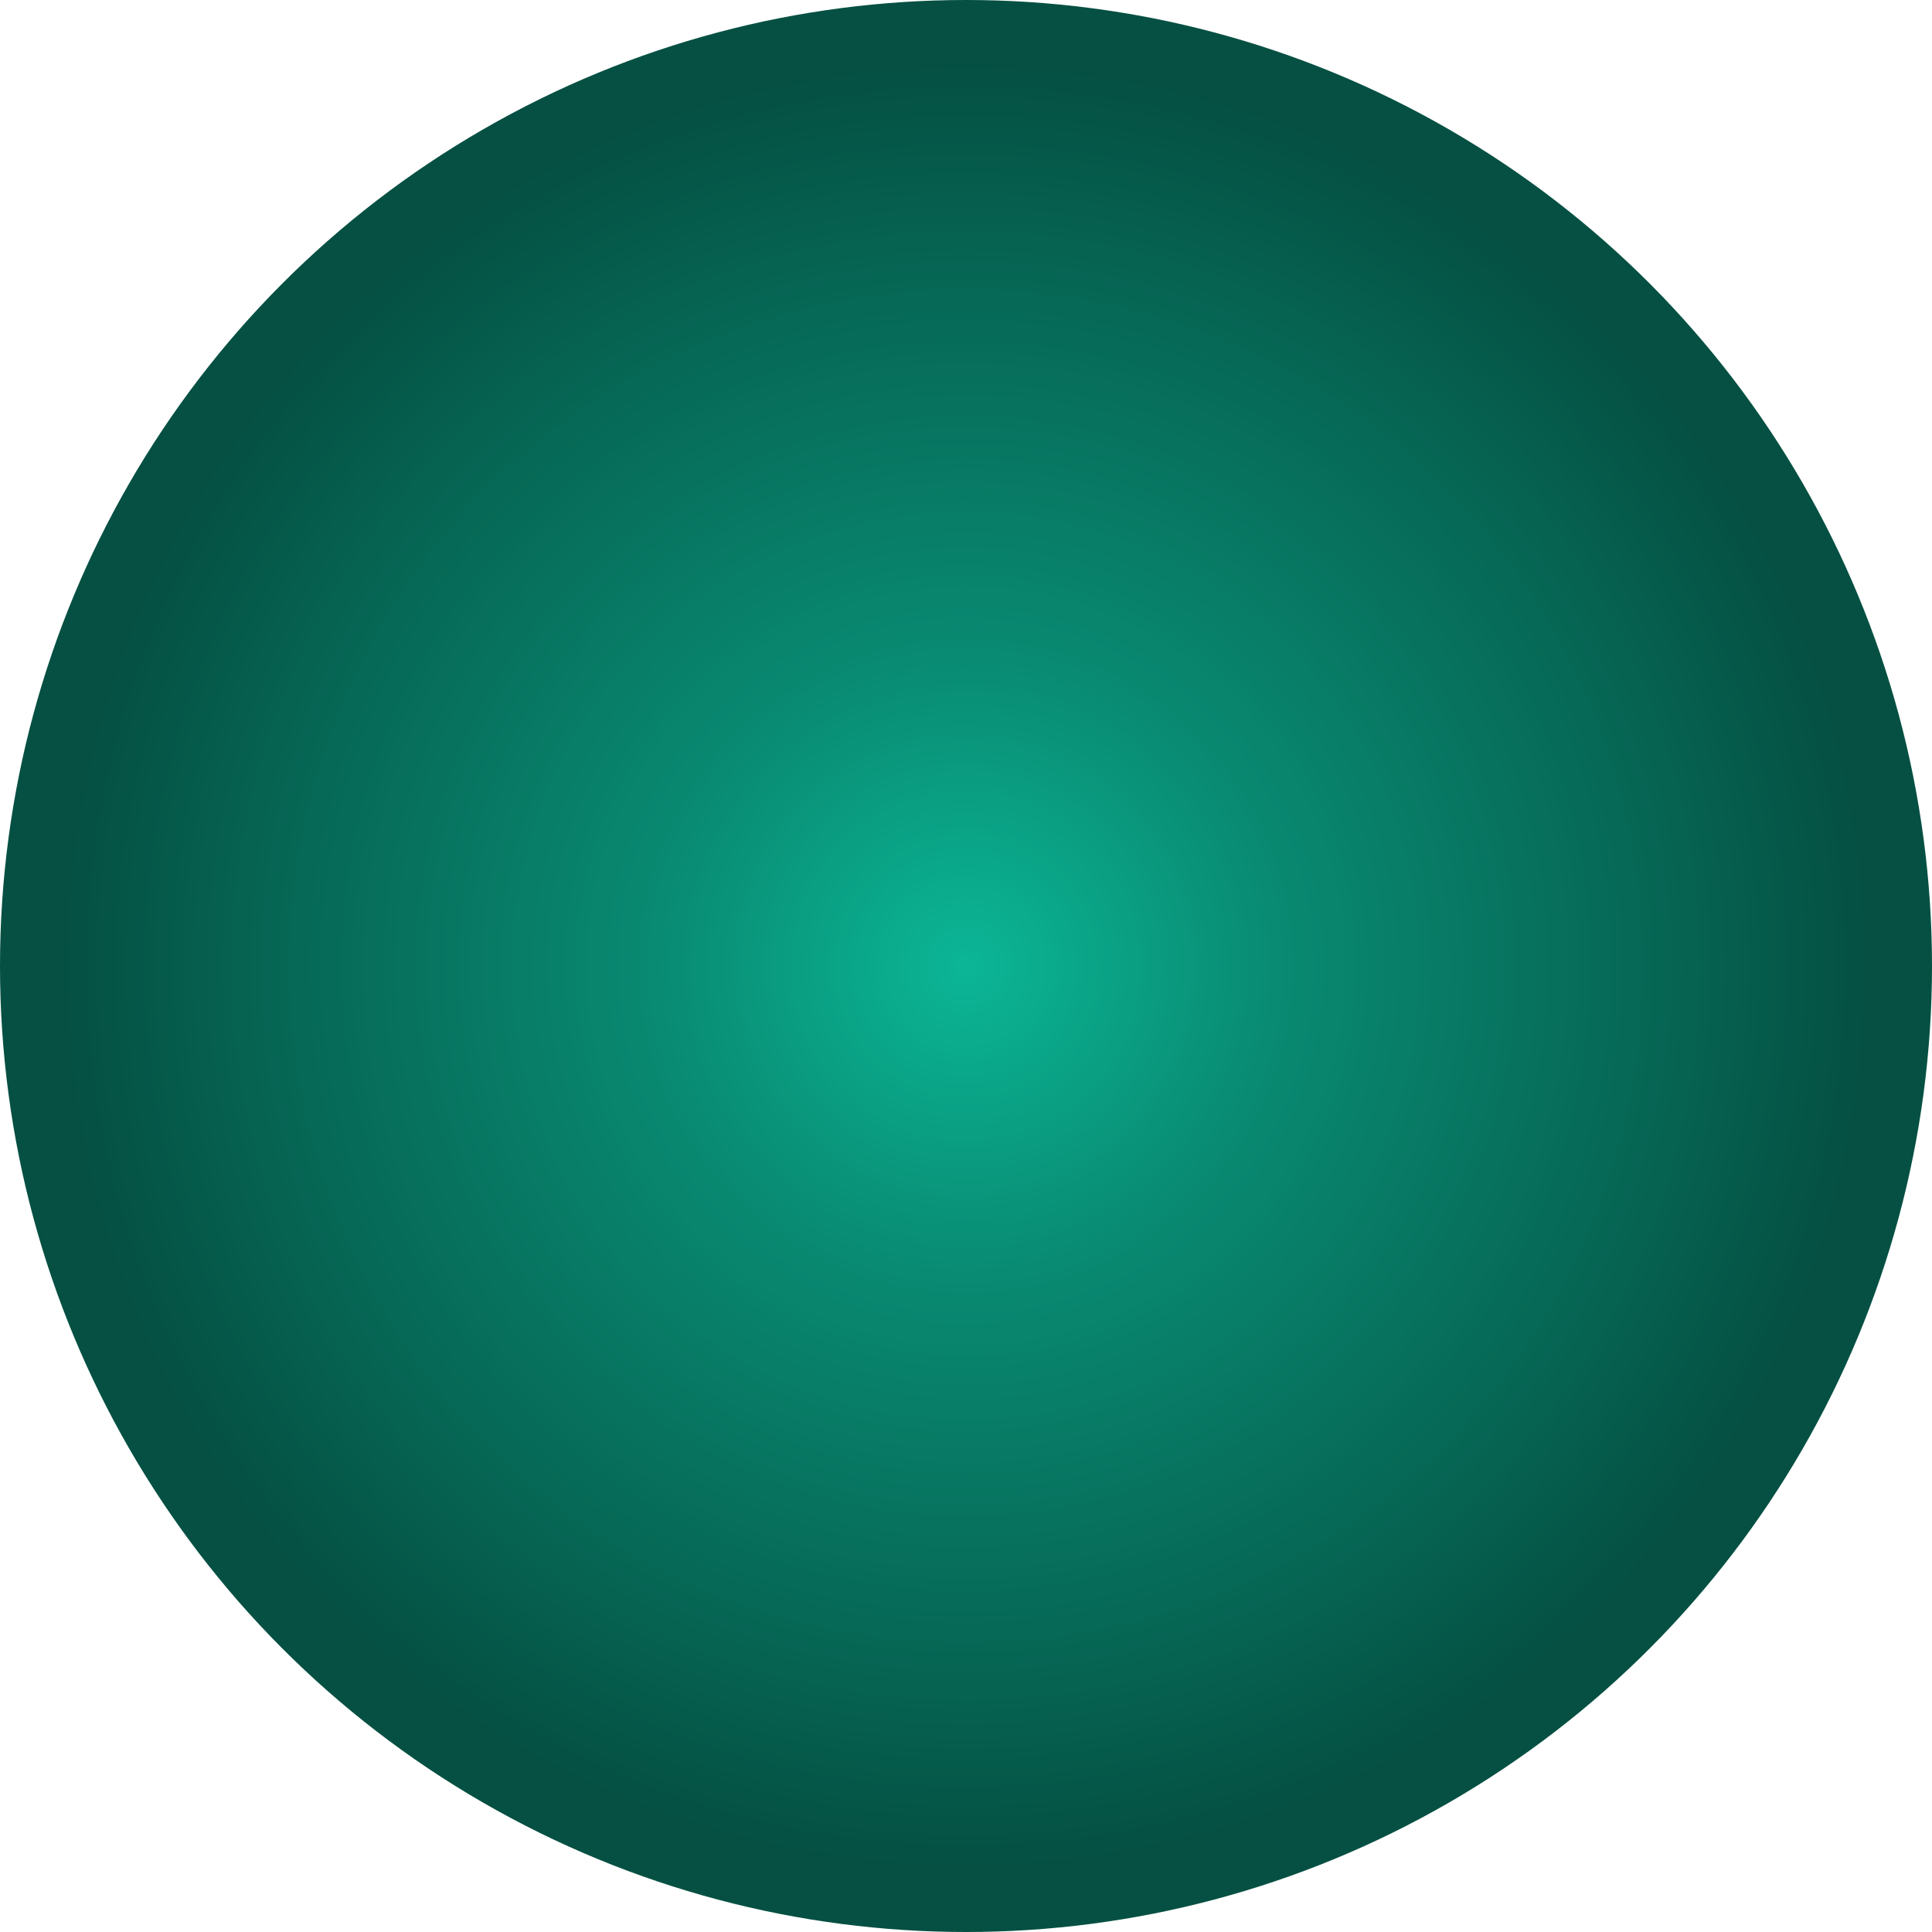 <svg width="630" height="630" viewBox="0 0 630 630" fill="none" xmlns="http://www.w3.org/2000/svg" xmlns:xlink="http://www.w3.org/1999/xlink">
	<desc>
			Created with Pixso.
	</desc>
	<defs>
		<radialGradient gradientTransform="translate(315 315) rotate(90) scale(315 315)" cx="0" cy="0" r="1" id="paint_radial_1_1902_0" gradientUnits="userSpaceOnUse">
			<stop stop-color="#0BB696"/>
			<stop offset="0.33" stop-color="#098971"/>
			<stop offset="0.69" stop-color="#066856"/>
			<stop offset="0.927" stop-color="#055042"/>
		</radialGradient>
	</defs>
	<circle id="Ellipse 496" cx="315" cy="315" r="315" fill="url(#paint_radial_1_1902_0)" fill-opacity="1"/>
</svg>
